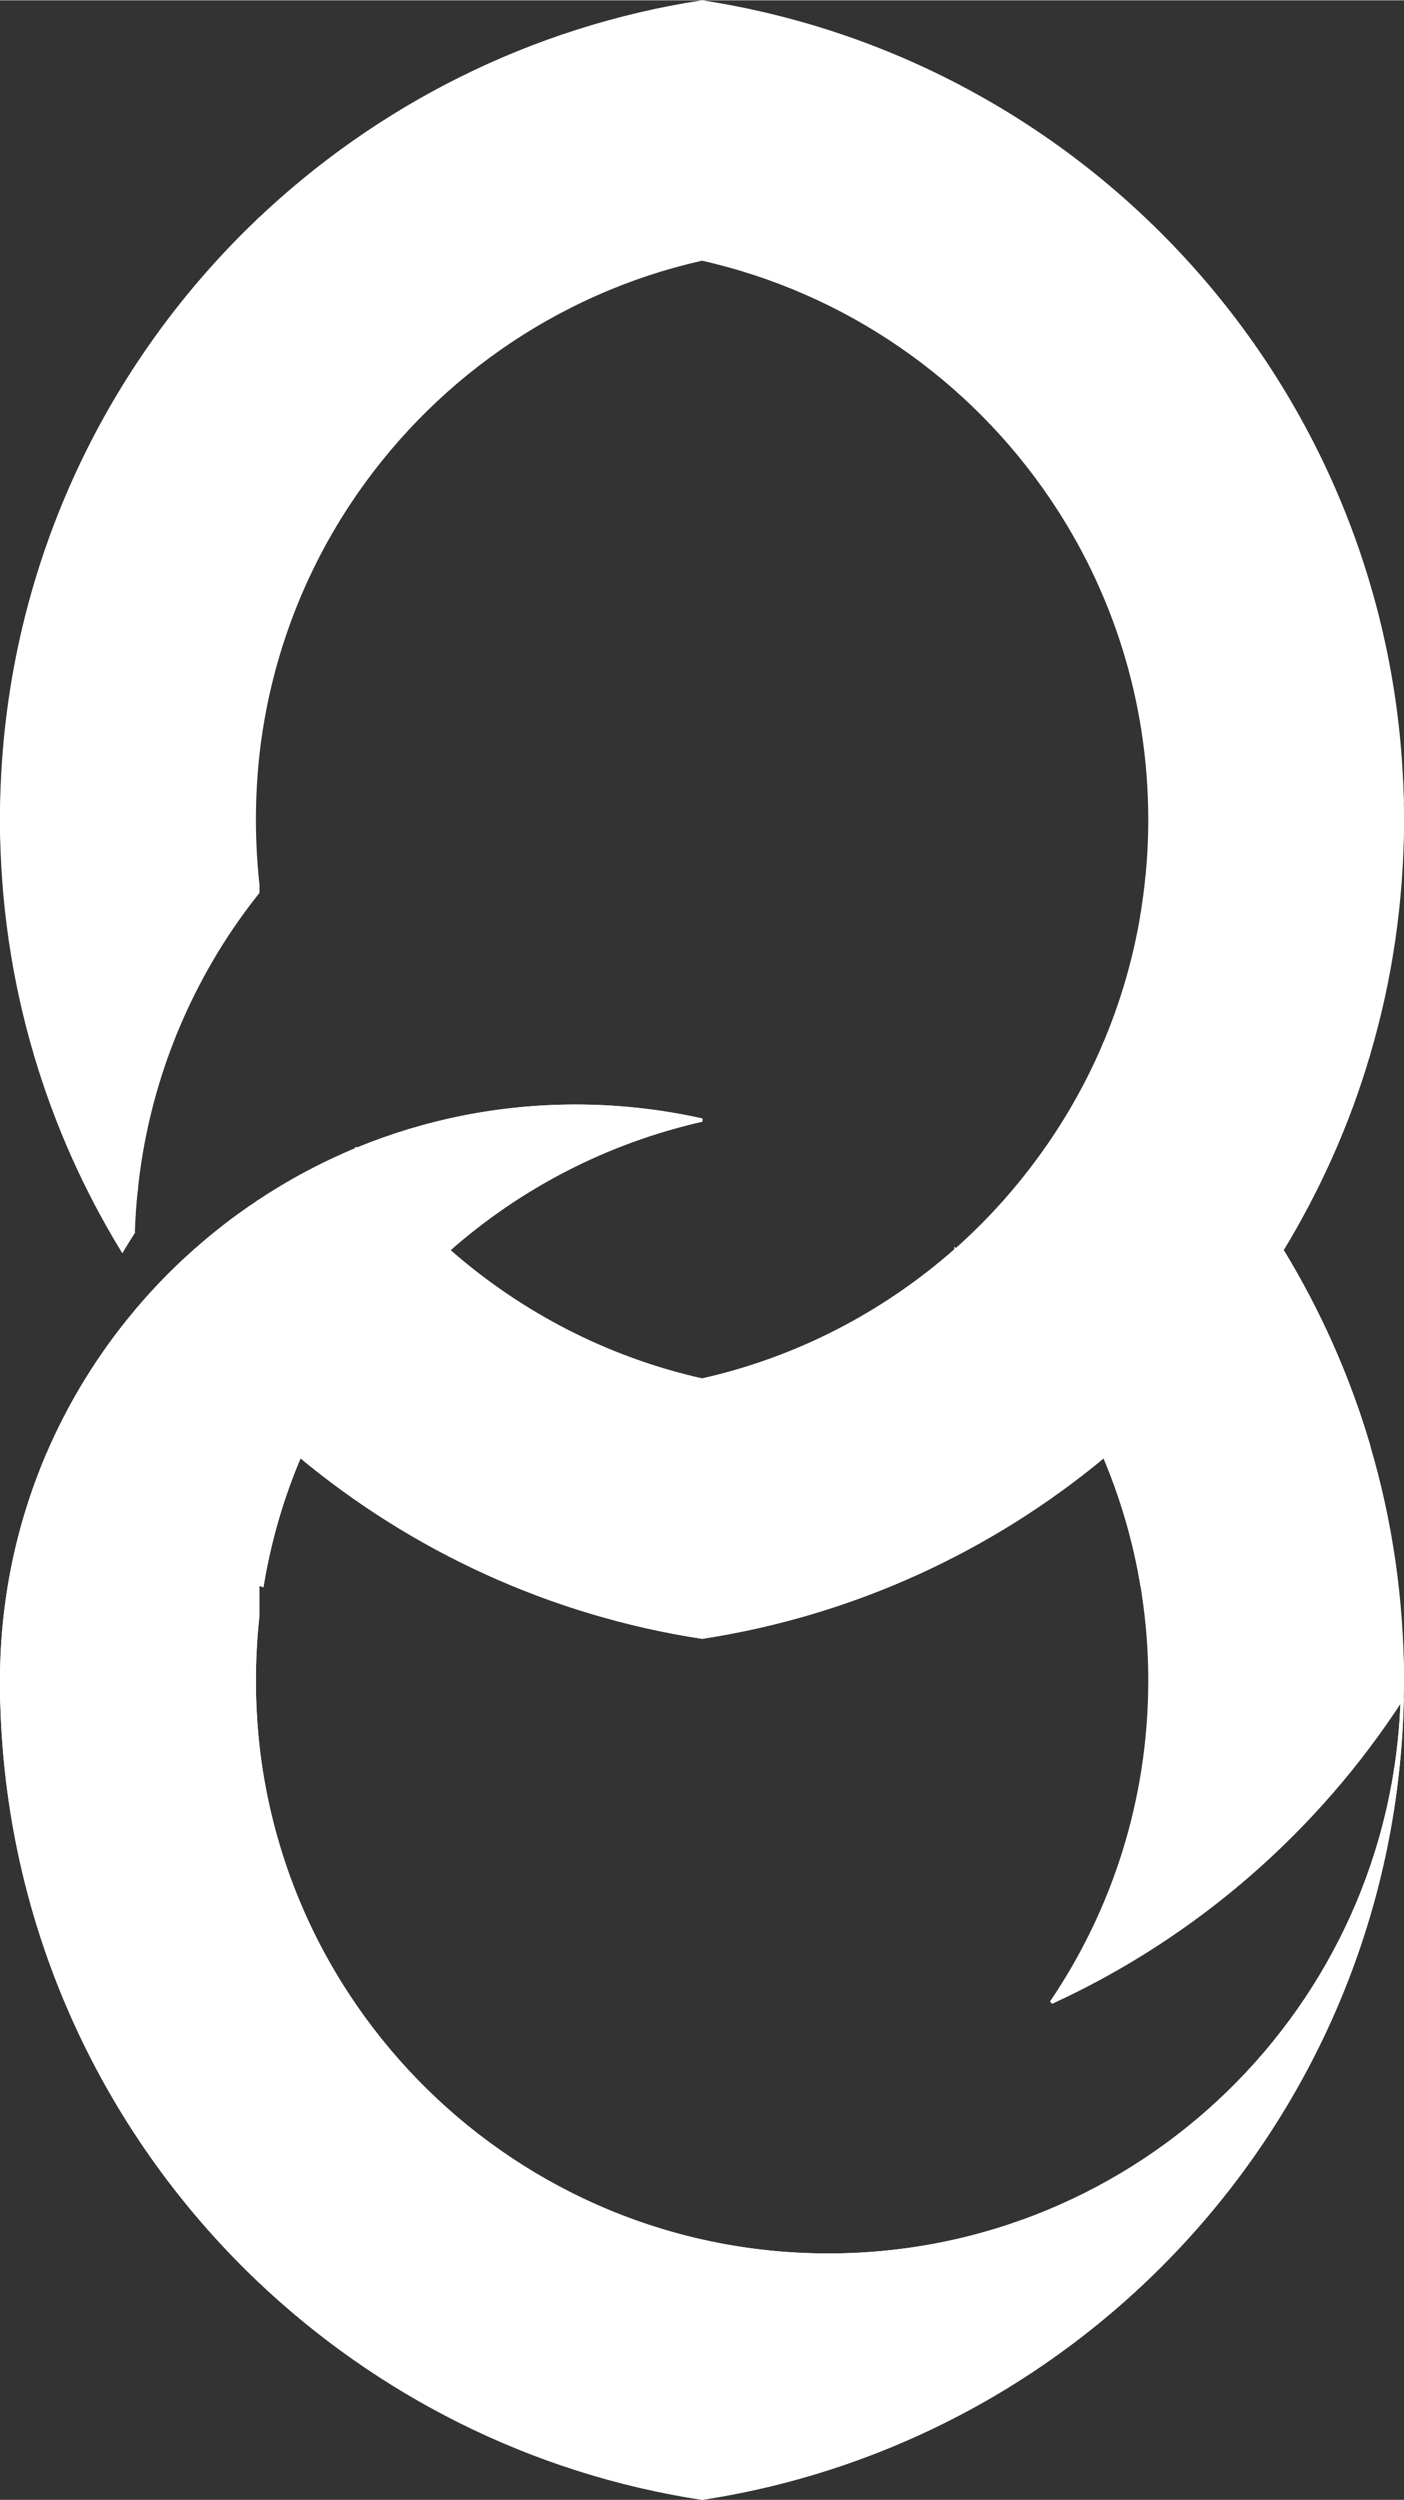 <?xml version="1.0" encoding="UTF-8"?>
<!DOCTYPE svg PUBLIC "-//W3C//DTD SVG 1.1//EN" "http://www.w3.org/Graphics/SVG/1.1/DTD/svg11.dtd">
<!-- Creator: CorelDRAW 2020 (64-Bit) -->
<svg xmlns="http://www.w3.org/2000/svg" xml:space="preserve" width="917px" height="1632px" version="1.1" style="shape-rendering:geometricPrecision; text-rendering:geometricPrecision; image-rendering:optimizeQuality; fill-rule:evenodd; clip-rule:evenodd"
viewBox="0 0 78.51 139.69"
 xmlns:xlink="http://www.w3.org/1999/xlink"
 xmlns:xodm="http://www.corel.com/coreldraw/odm/2003">
 <rect x="0" y="0" width="78.51" height="139.69" fill="#333333" stroke="none"/>
 <defs>
  <style type="text/css">
   <![CDATA[
    .str0 {stroke:#ffffff;stroke-width:0.18;stroke-miterlimit:2.613}
    .fil0 {fill:#ffffff}
   ]]>
  </style>
 </defs>
 <g id="Layer_x0020_1">
  <g id="_1379813541072">
   <path class="fil0 str0" d="M14.42 31.03c-5.8,3.76 -10.71,8.8 -14.33,14.7 0,0.02 0,0.04 0,0.06 0,4.46 0.91,8.7 2.55,12.56 3.12,-2.59 6.58,-4.78 10.3,-6.49 0.47,-0.69 0.96,-1.36 1.48,-2.01l0 -0.41c-0.13,-1.2 -0.2,-2.42 -0.2,-3.65 0,-1.24 0.07,-2.46 0.2,-3.66l0 -11.1z"/>
   <path class="fil0 str0" d="M0.09 45.73c3.62,-5.9 8.53,-10.94 14.33,-14.7l0 -11.99c-8.63,5.75 -14.31,15.56 -14.33,26.69z"/>
   <path class="fil0 str0" d="M2.64 58.35c-1.64,-3.86 -2.55,-8.1 -2.55,-12.56 0,4.56 0.66,8.96 1.89,13.12 0.22,-0.19 0.44,-0.37 0.66,-0.56z"/>
   <path class="fil0 str0" d="M0.09 45.69c0.03,-11.12 5.72,-20.91 14.33,-26.65l0 -6.72c-8.81,8.4 -14.31,20.25 -14.33,33.37z"/>
   <path class="fil0 str0" d="M14.42 31.03l0 11.1c0.58,-5.1 2.35,-9.85 5.04,-13.94 -1.74,0.84 -3.43,1.79 -5.04,2.84z"/>
   <path class="fil0 str0" d="M14.42 31.03c1.61,-1.05 3.3,-2 5.04,-2.84 4.5,-6.85 11.55,-11.88 19.8,-13.73 -2.28,-0.51 -4.64,-0.78 -7.07,-0.78 -6.57,0 -12.68,1.98 -17.77,5.36l0 11.99z"/>
   <path class="fil0 str0" d="M14.42 19.04c5.09,-3.38 11.2,-5.36 17.77,-5.36 2.43,0 4.79,0.27 7.07,0.78 2.27,-0.51 4.63,-0.78 7.06,-0.78 17.4,0 31.57,13.85 32.09,31.12 0,0.01 0,0.01 0,0.01 -0.46,-22.69 -17.28,-41.37 -39.15,-44.72 -9.56,1.47 -18.15,5.86 -24.84,12.23l0 6.72z"/>
   <path class="fil0 str0" d="M39.26 14.46c8.09,1.82 15.03,6.69 19.53,13.34 8.05,3.69 14.86,9.63 19.62,17 -0.52,-17.27 -14.69,-31.12 -32.09,-31.12 -2.43,0 -4.79,0.27 -7.06,0.78z"/>
   <path class="fil0 str0" d="M58.79 27.8c3.48,5.13 5.51,11.32 5.51,17.99 0,1.15 -0.06,2.28 -0.18,3.4 0.82,0.97 1.58,2 2.28,3.06 3.41,1.65 6.59,3.7 9.47,6.1 1.65,-3.86 2.55,-8.1 2.55,-12.56 0,-0.33 0,-0.66 -0.01,-0.99 -4.76,-7.37 -11.57,-13.31 -19.62,-17z"/>
   <path class="fil0 str0" d="M75.87 58.35c-2.88,-2.4 -6.06,-4.45 -9.47,-6.1 2.62,4 4.38,8.61 5,13.58 1.81,-2.26 3.32,-4.77 4.47,-7.48z"/>
   <path class="fil0 str0" d="M66.4 52.25c-0.7,-1.06 -1.46,-2.09 -2.28,-3.06 -0.07,0.65 -0.16,1.29 -0.26,1.93 0.86,0.35 1.71,0.73 2.54,1.13z"/>
   <path class="fil0 str0" d="M66.4 52.25c-0.83,-0.4 -1.68,-0.78 -2.54,-1.13 -0.42,2.52 -1.14,4.95 -2.11,7.23 3.15,2.63 5.96,5.67 8.32,9.04 0.46,-0.51 0.9,-1.02 1.33,-1.56 -0.62,-4.97 -2.38,-9.58 -5,-13.58z"/>
   <path class="fil0 str0" d="M70.07 67.39c-2.36,-3.37 -5.17,-6.41 -8.32,-9.04 -0.88,2.07 -1.98,4.03 -3.25,5.84 3.35,1.38 6.41,3.3 9.08,5.66 0.87,-0.78 1.7,-1.6 2.49,-2.46z"/>
   <path class="fil0 str0" d="M75.87 58.35c-1.15,2.71 -2.66,5.22 -4.47,7.48 0.16,1.3 0.24,2.62 0.25,3.97 0.01,0.01 0.02,0.03 0.03,0.05 2.06,-3.39 3.71,-7.05 4.85,-10.94 -0.21,-0.19 -0.44,-0.37 -0.66,-0.56z"/>
   <path class="fil0 str0" d="M71.65 69.8c-0.01,-1.35 -0.09,-2.67 -0.25,-3.97 -0.43,0.54 -0.87,1.05 -1.33,1.56 0.55,0.78 1.08,1.59 1.58,2.41z"/>
   <path class="fil0 str0" d="M71.65 69.8c-0.5,-0.82 -1.03,-1.63 -1.58,-2.41 -0.79,0.86 -1.62,1.68 -2.49,2.46 0.87,0.77 1.7,1.59 2.49,2.45 0.55,-0.78 1.08,-1.58 1.58,-2.4 0,-0.02 0,-0.04 0,-0.05 0,-0.02 0,-0.04 0,-0.05z"/>
   <path class="fil0 str0" d="M67.58 69.85c-2.67,-2.36 -5.73,-4.28 -9.08,-5.66 -1.46,2.08 -3.15,3.98 -5.05,5.66 1.9,1.67 3.59,3.57 5.05,5.65 3.35,-1.37 6.41,-3.3 9.08,-5.65z"/>
   <path class="fil0 str0" d="M67.58 69.85c-2.67,2.35 -5.73,4.28 -9.08,5.65 1.27,1.82 2.37,3.77 3.25,5.84 3.15,-2.63 5.96,-5.67 8.32,-9.04 -0.79,-0.86 -1.62,-1.68 -2.49,-2.45z"/>
   <path class="fil0 str0" d="M70.07 72.3c0.46,0.51 0.9,1.03 1.33,1.56 0.16,-1.3 0.24,-2.62 0.25,-3.96 -0.5,0.82 -1.03,1.62 -1.58,2.4z"/>
   <path class="fil0 str0" d="M71.65 69.9c-0.01,1.34 -0.09,2.66 -0.25,3.96 1.81,2.26 3.32,4.78 4.47,7.48 0.22,-0.19 0.45,-0.37 0.66,-0.56 -1.14,-3.88 -2.79,-7.55 -4.85,-10.93 -0.01,0.01 -0.02,0.03 -0.03,0.05z"/>
   <path class="fil0 str0" d="M71.4 73.86c-0.43,-0.53 -0.87,-1.05 -1.33,-1.56 -2.36,3.37 -5.17,6.41 -8.32,9.04 0.97,2.29 1.69,4.71 2.11,7.23 0.86,-0.35 1.71,-0.73 2.54,-1.13 2.62,-4 4.38,-8.61 5,-13.58z"/>
   <path class="fil0 str0" d="M71.4 73.86c-0.62,4.97 -2.38,9.58 -5,13.58 3.41,-1.65 6.59,-3.7 9.47,-6.1 -1.15,-2.7 -2.66,-5.22 -4.47,-7.48z"/>
   <path class="fil0 str0" d="M75.87 81.34c-2.88,2.4 -6.06,4.45 -9.47,6.1 -0.7,1.07 -1.46,2.09 -2.28,3.06 0.12,1.12 0.18,2.26 0.18,3.41 0,6.66 -2.03,12.85 -5.51,17.98 8.05,-3.69 14.86,-9.63 19.62,-17 0.01,-0.33 0.01,-0.66 0.01,-0.98 0,-4.46 -0.9,-8.71 -2.55,-12.57z"/>
   <path class="fil0 str0" d="M75.87 81.34c1.65,3.86 2.55,8.11 2.55,12.57 0,-4.56 -0.66,-8.97 -1.89,-13.13 -0.21,0.19 -0.44,0.37 -0.66,0.56z"/>
   <path class="fil0 str0" d="M64.12 90.5c0.82,-0.97 1.58,-1.99 2.28,-3.06 -0.83,0.4 -1.68,0.78 -2.54,1.13 0.1,0.64 0.19,1.28 0.26,1.93z"/>
   <path class="fil0 str0" d="M20.01 75.5c1.46,-2.08 3.16,-3.98 5.05,-5.65 -1.89,-1.68 -3.59,-3.58 -5.05,-5.66 -1.97,0.81 -3.84,1.81 -5.59,2.98l0 5.36c1.75,1.16 3.62,2.16 5.59,2.97z"/>
   <path class="fil0 str0" d="M14.42 72.53l0 -5.36c-1.22,0.81 -2.39,1.71 -3.48,2.68 1.09,0.97 2.26,1.86 3.48,2.68z"/>
   <path class="fil0 str0" d="M20.01 75.5c-1.97,-0.81 -3.84,-1.81 -5.59,-2.97l0 6.72c0.76,0.72 1.54,1.42 2.35,2.09 0.88,-2.07 1.97,-4.02 3.24,-5.84z"/>
   <path class="fil0 str0" d="M14.42 79.25l0 -6.72c-1.22,-0.82 -2.39,-1.71 -3.48,-2.68 -0.88,0.77 -1.71,1.59 -2.49,2.45 1.76,2.51 3.76,4.84 5.97,6.95z"/>
   <path class="fil0 str0" d="M14.42 79.25c-2.21,-2.11 -4.21,-4.44 -5.97,-6.95 -0.29,0.31 -0.56,0.63 -0.83,0.95 0.56,5.36 2.45,10.33 5.32,14.58 0.49,0.22 0.98,0.44 1.48,0.65l0 -9.23z"/>
   <path class="fil0 str0" d="M14.42 79.25l0 9.23c0.08,0.03 0.16,0.06 0.24,0.09 0.42,-2.52 1.13,-4.94 2.11,-7.23 -0.81,-0.67 -1.59,-1.37 -2.35,-2.09z"/>
   <path class="fil0 str0" d="M20.01 64.19c1.46,2.08 3.16,3.98 5.05,5.66 3.98,-3.52 8.84,-6.06 14.2,-7.27 -2.28,-0.51 -4.64,-0.78 -7.07,-0.78 -4.31,0 -8.42,0.85 -12.18,2.39z"/>
   <path class="fil0 str0" d="M53.45 69.85c-3.98,3.51 -8.83,6.06 -14.19,7.26 2.27,0.51 4.63,0.78 7.06,0.78 4.31,0 8.42,-0.85 12.18,-2.39 -1.46,-2.08 -3.15,-3.98 -5.05,-5.65z"/>
   <path class="fil0 str0" d="M39.26 77.11c-5.36,-1.2 -10.22,-3.75 -14.2,-7.26 -1.89,1.67 -3.59,3.57 -5.05,5.65 3.76,1.54 7.87,2.39 12.18,2.39 2.43,0 4.79,-0.27 7.07,-0.78z"/>
   <path class="fil0 str0" d="M12.94 87.83c-2.87,-4.25 -4.76,-9.22 -5.32,-14.58 -2.04,2.42 -3.72,5.14 -4.98,8.09 3.12,2.59 6.58,4.78 10.3,6.49z"/>
   <path class="fil0 str0" d="M12.94 87.83c-3.72,-1.71 -7.18,-3.9 -10.3,-6.49 -1.64,3.86 -2.55,8.11 -2.55,12.57 0,0.01 0,0.03 0,0.05 3.62,5.91 8.53,10.94 14.33,14.7l0 -11.1c-0.13,-1.2 -0.2,-2.42 -0.2,-3.65 0,-1.24 0.07,-2.46 0.2,-3.66l0 -0.41c-0.52,-0.65 -1.01,-1.32 -1.48,-2.01z"/>
   <path class="fil0 str0" d="M14.42 108.66c-5.8,-3.76 -10.71,-8.79 -14.33,-14.7 0.02,11.13 5.7,20.94 14.33,26.69l0 -11.99z"/>
   <path class="fil0 str0" d="M14.42 120.65c-8.63,-5.75 -14.31,-15.56 -14.33,-26.69 0,0.01 0,0.02 0,0.04 0.03,11.12 5.72,20.91 14.33,26.65zm0 -11.99c-5.8,-3.76 -10.71,-8.79 -14.33,-14.7 0,0.01 0,0.02 0,0.04 0.02,13.13 5.52,24.97 14.33,33.37l0 -6.72 0 -11.99z"/>
   <path class="fil0 str0" d="M32.19 126.01c-6.57,0 -12.68,-1.97 -17.77,-5.36l0 6.72c6.69,6.37 15.28,10.77 24.84,12.23 21.87,-3.35 38.69,-22.03 39.15,-44.72 0,0 0,0.01 0,0.01 -0.52,17.27 -14.69,31.12 -32.09,31.12 -2.43,0 -4.79,-0.27 -7.06,-0.78 -2.28,0.51 -4.64,0.78 -7.07,0.78z"/>
   <path class="fil0 str0" d="M14.42 120.65c5.09,3.39 11.2,5.36 17.77,5.36 2.43,0 4.79,-0.27 7.07,-0.78 -8.25,-1.85 -15.3,-6.88 -19.8,-13.73 -1.74,-0.84 -3.43,-1.79 -5.04,-2.84l0 11.99z"/>
   <path class="fil0 str0" d="M14.42 108.66c1.61,1.05 3.3,2 5.04,2.84 -2.69,-4.09 -4.46,-8.83 -5.04,-13.94l0 11.1z"/>
   <path class="fil0 str0" d="M7.45 68.86c0.03,-0.81 0.08,-1.62 0.17,-2.42 -2.04,-2.42 -3.72,-5.14 -4.98,-8.09 -0.22,0.19 -0.44,0.37 -0.66,0.56 1.15,3.89 2.79,7.55 4.86,10.94 0.2,-0.33 0.4,-0.66 0.61,-0.99z"/>
   <path class="fil0 str0" d="M2.64 58.35c1.26,2.95 2.94,5.67 4.98,8.09 0.56,-5.36 2.45,-10.33 5.32,-14.58 -3.72,1.71 -7.18,3.9 -10.3,6.49z"/>
   <path class="fil0 str0" d="M61.75 81.34c0.97,2.29 1.69,4.71 2.11,7.23 0.86,-0.35 1.71,-0.73 2.54,-1.13 2.62,-4 4.38,-8.61 5,-13.58 -0.43,-0.53 -0.87,-1.05 -1.33,-1.56 -2.36,3.37 -5.17,6.41 -8.32,9.04z"/>
   <path class="fil0 str0" d="M71.4 73.86c-0.62,4.97 -2.38,9.58 -5,13.58 3.41,-1.65 6.59,-3.7 9.47,-6.1 -1.15,-2.7 -2.66,-5.22 -4.47,-7.48z"/>
   <path class="fil0 str0" d="M71.4 73.86c1.81,2.26 3.32,4.78 4.47,7.48 0.22,-0.19 0.45,-0.37 0.66,-0.56 -1.14,-3.88 -2.79,-7.55 -4.85,-10.93 -0.01,0.01 -0.02,0.03 -0.03,0.05 -0.01,1.34 -0.09,2.66 -0.25,3.96z"/>
   <path class="fil0 str0" d="M71.4 73.86c0.16,-1.3 0.24,-2.62 0.25,-3.96 -0.5,0.82 -1.03,1.62 -1.58,2.4 0.46,0.51 0.9,1.03 1.33,1.56z"/>
   <path class="fil0 str0" d="M75.87 58.35c0.22,0.19 0.45,0.37 0.66,0.56 1.23,-4.16 1.89,-8.56 1.89,-13.12 0,4.46 -0.9,8.7 -2.55,12.56z"/>
   <path class="fil0 str0" d="M61.75 81.34c0.97,2.29 1.69,4.71 2.11,7.23 0.86,-0.35 1.71,-0.73 2.54,-1.13 2.62,-4 4.38,-8.61 5,-13.58 -0.43,-0.53 -0.87,-1.05 -1.33,-1.56 -2.36,3.37 -5.17,6.41 -8.32,9.04z"/>
   <path class="fil0 str0" d="M71.4 73.86c-0.62,4.97 -2.38,9.58 -5,13.58 3.41,-1.65 6.59,-3.7 9.47,-6.1 -1.15,-2.7 -2.66,-5.22 -4.47,-7.48z"/>
   <path class="fil0 str0" d="M71.4 73.86c1.81,2.26 3.32,4.78 4.47,7.48 0.22,-0.19 0.45,-0.37 0.66,-0.56 -1.14,-3.88 -2.79,-7.55 -4.85,-10.93 -0.01,0.01 -0.02,0.03 -0.03,0.05 -0.01,1.34 -0.09,2.66 -0.25,3.96z"/>
   <path class="fil0 str0" d="M71.4 73.86c0.16,-1.3 0.24,-2.62 0.25,-3.96 -0.5,0.82 -1.03,1.62 -1.58,2.4 0.46,0.51 0.9,1.03 1.33,1.56z"/>
   <path class="fil0 str0" d="M16.77 81.34c6.3,5.24 14.01,8.84 22.49,10.14 8.47,-1.3 16.19,-4.9 22.49,-10.14 -0.88,-2.07 -1.98,-4.02 -3.25,-5.84 -3.76,1.54 -7.87,2.39 -12.18,2.39 -2.43,0 -4.79,-0.27 -7.06,-0.78 -2.28,0.51 -4.64,0.78 -7.07,0.78 -4.31,0 -8.42,-0.85 -12.18,-2.39 -1.27,1.82 -2.36,3.77 -3.24,5.84z"/>
   <path class="fil0 str0" d="M14.42 88.48c-0.5,-0.21 -0.99,-0.43 -1.48,-0.65 0.47,0.69 0.96,1.36 1.48,2.01l0 -1.36z"/>
  </g>
  <path class="fil0 str0" d="M20.01 64.19c1.46,2.08 3.16,3.98 5.05,5.66 3.98,-3.52 8.84,-6.06 14.2,-7.27 -2.28,-0.51 -4.64,-0.78 -7.07,-0.78 -4.31,0 -8.42,0.85 -12.18,2.39z"/>
  <path class="fil0 str0" d="M46.32 126.01c-2.43,0 -4.79,-0.27 -7.06,-0.78 -2.28,0.51 -4.64,0.78 -7.07,0.78 -6.57,0 -12.68,-1.97 -17.77,-5.36l0 6.72c6.69,6.37 15.28,10.77 24.84,12.23 21.87,-3.35 38.69,-22.03 39.15,-44.72 0,0 0,0.01 0,0.01 -0.52,17.27 -14.69,31.12 -32.09,31.12z"/>
  <path class="fil0 str0" d="M39.26 125.23c-8.25,-1.85 -15.3,-6.88 -19.8,-13.73 -1.74,-0.84 -3.43,-1.79 -5.04,-2.84l0 11.99c5.09,3.39 11.2,5.36 17.77,5.36 2.43,0 4.79,-0.27 7.07,-0.78z"/>
  <path class="fil0 str0" d="M14.42 120.65l0 -11.99c-5.8,-3.76 -10.71,-8.79 -14.33,-14.7 0,0.01 0,0.02 0,0.04 0.03,11.12 5.72,20.91 14.33,26.65z"/>
  <path class="fil0 str0" d="M14.42 120.65c-8.61,-5.74 -14.3,-15.52 -14.33,-26.64 0.03,13.12 5.52,24.96 14.33,33.36l0 -6.72z"/>
  <path class="fil0 str0" d="M0.09 93.96c3.62,5.91 8.53,10.94 14.33,14.7l0 -11.1c-0.13,-1.2 -0.2,-2.42 -0.2,-3.65 0,-1.24 0.07,-2.46 0.2,-3.66l0 -0.41c-0.52,-0.65 -1.01,-1.32 -1.48,-2.01 -3.72,-1.71 -7.18,-3.9 -10.3,-6.49 -1.64,3.86 -2.55,8.11 -2.55,12.57 0,0.01 0,0.03 0,0.05z"/>
  <path class="fil0 str0" d="M14.42 97.56l0 11.1c1.61,1.05 3.3,2 5.04,2.84 -2.69,-4.09 -4.46,-8.83 -5.04,-13.94z"/>
  <path class="fil0 str0" d="M2.64 81.34c3.12,2.59 6.58,4.78 10.3,6.49 -2.87,-4.25 -4.76,-9.22 -5.32,-14.58 -2.04,2.42 -3.72,5.14 -4.98,8.09z"/>
  <path class="fil0 str0" d="M7.62 73.25c0.56,5.36 2.45,10.33 5.32,14.58 0.49,0.22 0.98,0.44 1.48,0.65l0 -9.23c-2.21,-2.11 -4.21,-4.44 -5.97,-6.95 -0.29,0.31 -0.56,0.63 -0.83,0.95z"/>
  <path class="fil0 str0" d="M14.42 72.53c1.75,1.16 3.62,2.16 5.59,2.97 1.46,-2.08 3.16,-3.98 5.05,-5.65 -1.89,-1.68 -3.59,-3.58 -5.05,-5.66 -1.97,0.81 -3.84,1.81 -5.59,2.98l0 5.36z"/>
  <path class="fil0 str0" d="M20.01 75.5c-1.97,-0.81 -3.84,-1.81 -5.59,-2.97l0 6.72c0.76,0.72 1.54,1.42 2.35,2.09 0.88,-2.07 1.97,-4.02 3.24,-5.84z"/>
  <path class="fil0 str0" d="M14.42 79.25l0 -6.72c-1.22,-0.82 -2.39,-1.71 -3.48,-2.68 -0.88,0.77 -1.71,1.59 -2.49,2.45 1.76,2.51 3.76,4.84 5.97,6.95z"/>
  <path class="fil0 str0" d="M16.77 81.34c-0.81,-0.67 -1.59,-1.37 -2.35,-2.09l0 9.23c0.08,0.03 0.16,0.06 0.24,0.09 0.42,-2.52 1.13,-4.94 2.11,-7.23z"/>
  <path class="fil0 str0" d="M10.94 69.85c1.09,0.97 2.26,1.86 3.48,2.68l0 -5.36c-1.22,0.81 -2.39,1.71 -3.48,2.68z"/>
  <path class="fil0 str0" d="M14.42 88.48c-0.5,-0.21 -0.99,-0.43 -1.48,-0.65 0.47,0.69 0.96,1.36 1.48,2.01l0 -1.36z"/>
  <path class="fil0 str0" d="M16.77 81.34c6.3,5.24 14.01,8.84 22.49,10.14 8.47,-1.3 16.19,-4.9 22.49,-10.14 -0.88,-2.07 -1.98,-4.02 -3.25,-5.84 -3.76,1.54 -7.87,2.39 -12.18,2.39 -2.43,0 -4.79,-0.27 -7.06,-0.78 -2.28,0.51 -4.64,0.78 -7.07,0.78 -4.31,0 -8.42,-0.85 -12.18,-2.39 -1.27,1.82 -2.36,3.77 -3.24,5.84z"/>
  <path class="fil0 str0" d="M39.26 77.11c2.27,0.51 4.63,0.78 7.06,0.78 4.31,0 8.42,-0.85 12.18,-2.39 -1.46,-2.08 -3.15,-3.98 -5.05,-5.65 -3.98,3.51 -8.83,6.06 -14.19,7.26z"/>
  <path class="fil0 str0" d="M39.26 77.11c-5.36,-1.2 -10.22,-3.75 -14.2,-7.26 -1.89,1.67 -3.59,3.57 -5.05,5.65 3.76,1.54 7.87,2.39 12.18,2.39 2.43,0 4.79,-0.27 7.07,-0.78z"/>
 </g>
</svg>
